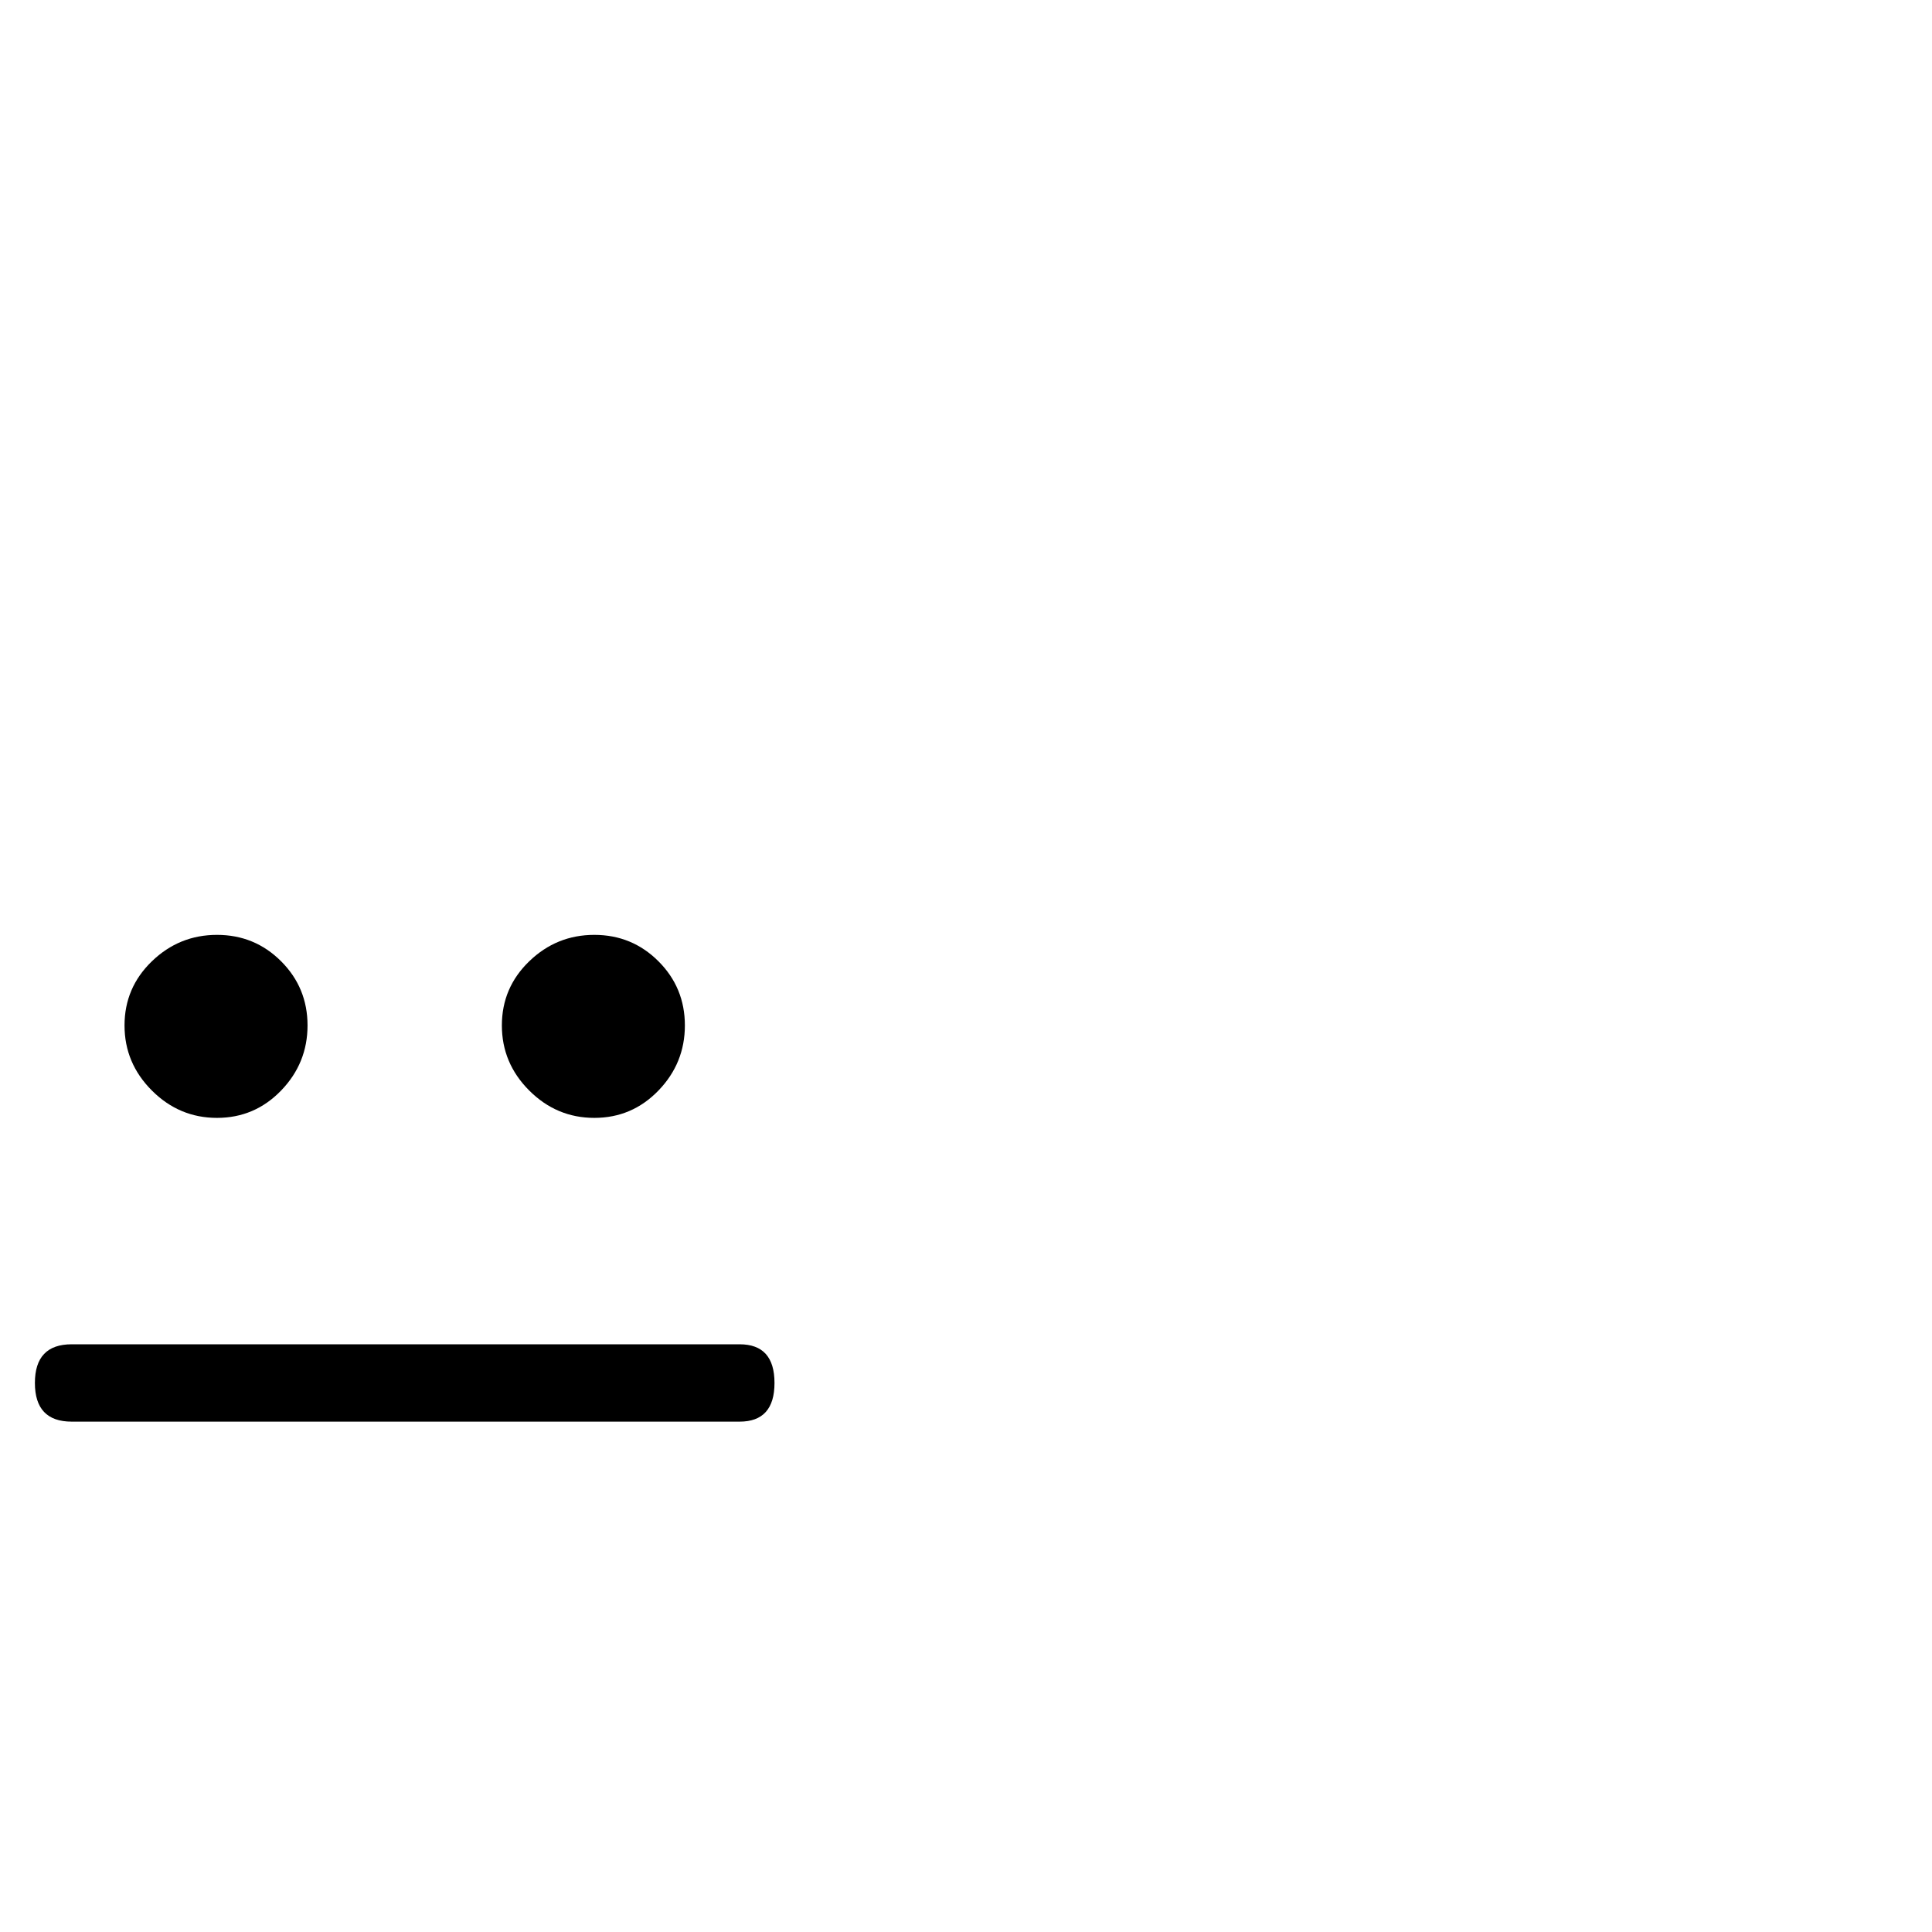<?xml version="1.0" standalone="no"?>
<!DOCTYPE svg PUBLIC "-//W3C//DTD SVG 1.1//EN" "http://www.w3.org/Graphics/SVG/1.1/DTD/svg11.dtd" >
<svg viewBox="0 -442 2048 2048">
  <g transform="matrix(1 0 0 -1 0 1606)">
   <path fill="currentColor"
d="M726 961q0 -40 -28 -69t-68 -29t-69 29t-29 69t29 68t69 28t68 -28t28 -68zM326 961q0 -40 -28 -69t-68 -29t-69 29t-29 69t29 68t69 28t68 -28t28 -68zM821 582q0 -41 -37 -41h-708q-39 0 -39 41t39 41h708q37 0 37 -41z" />
  </g>

</svg>
